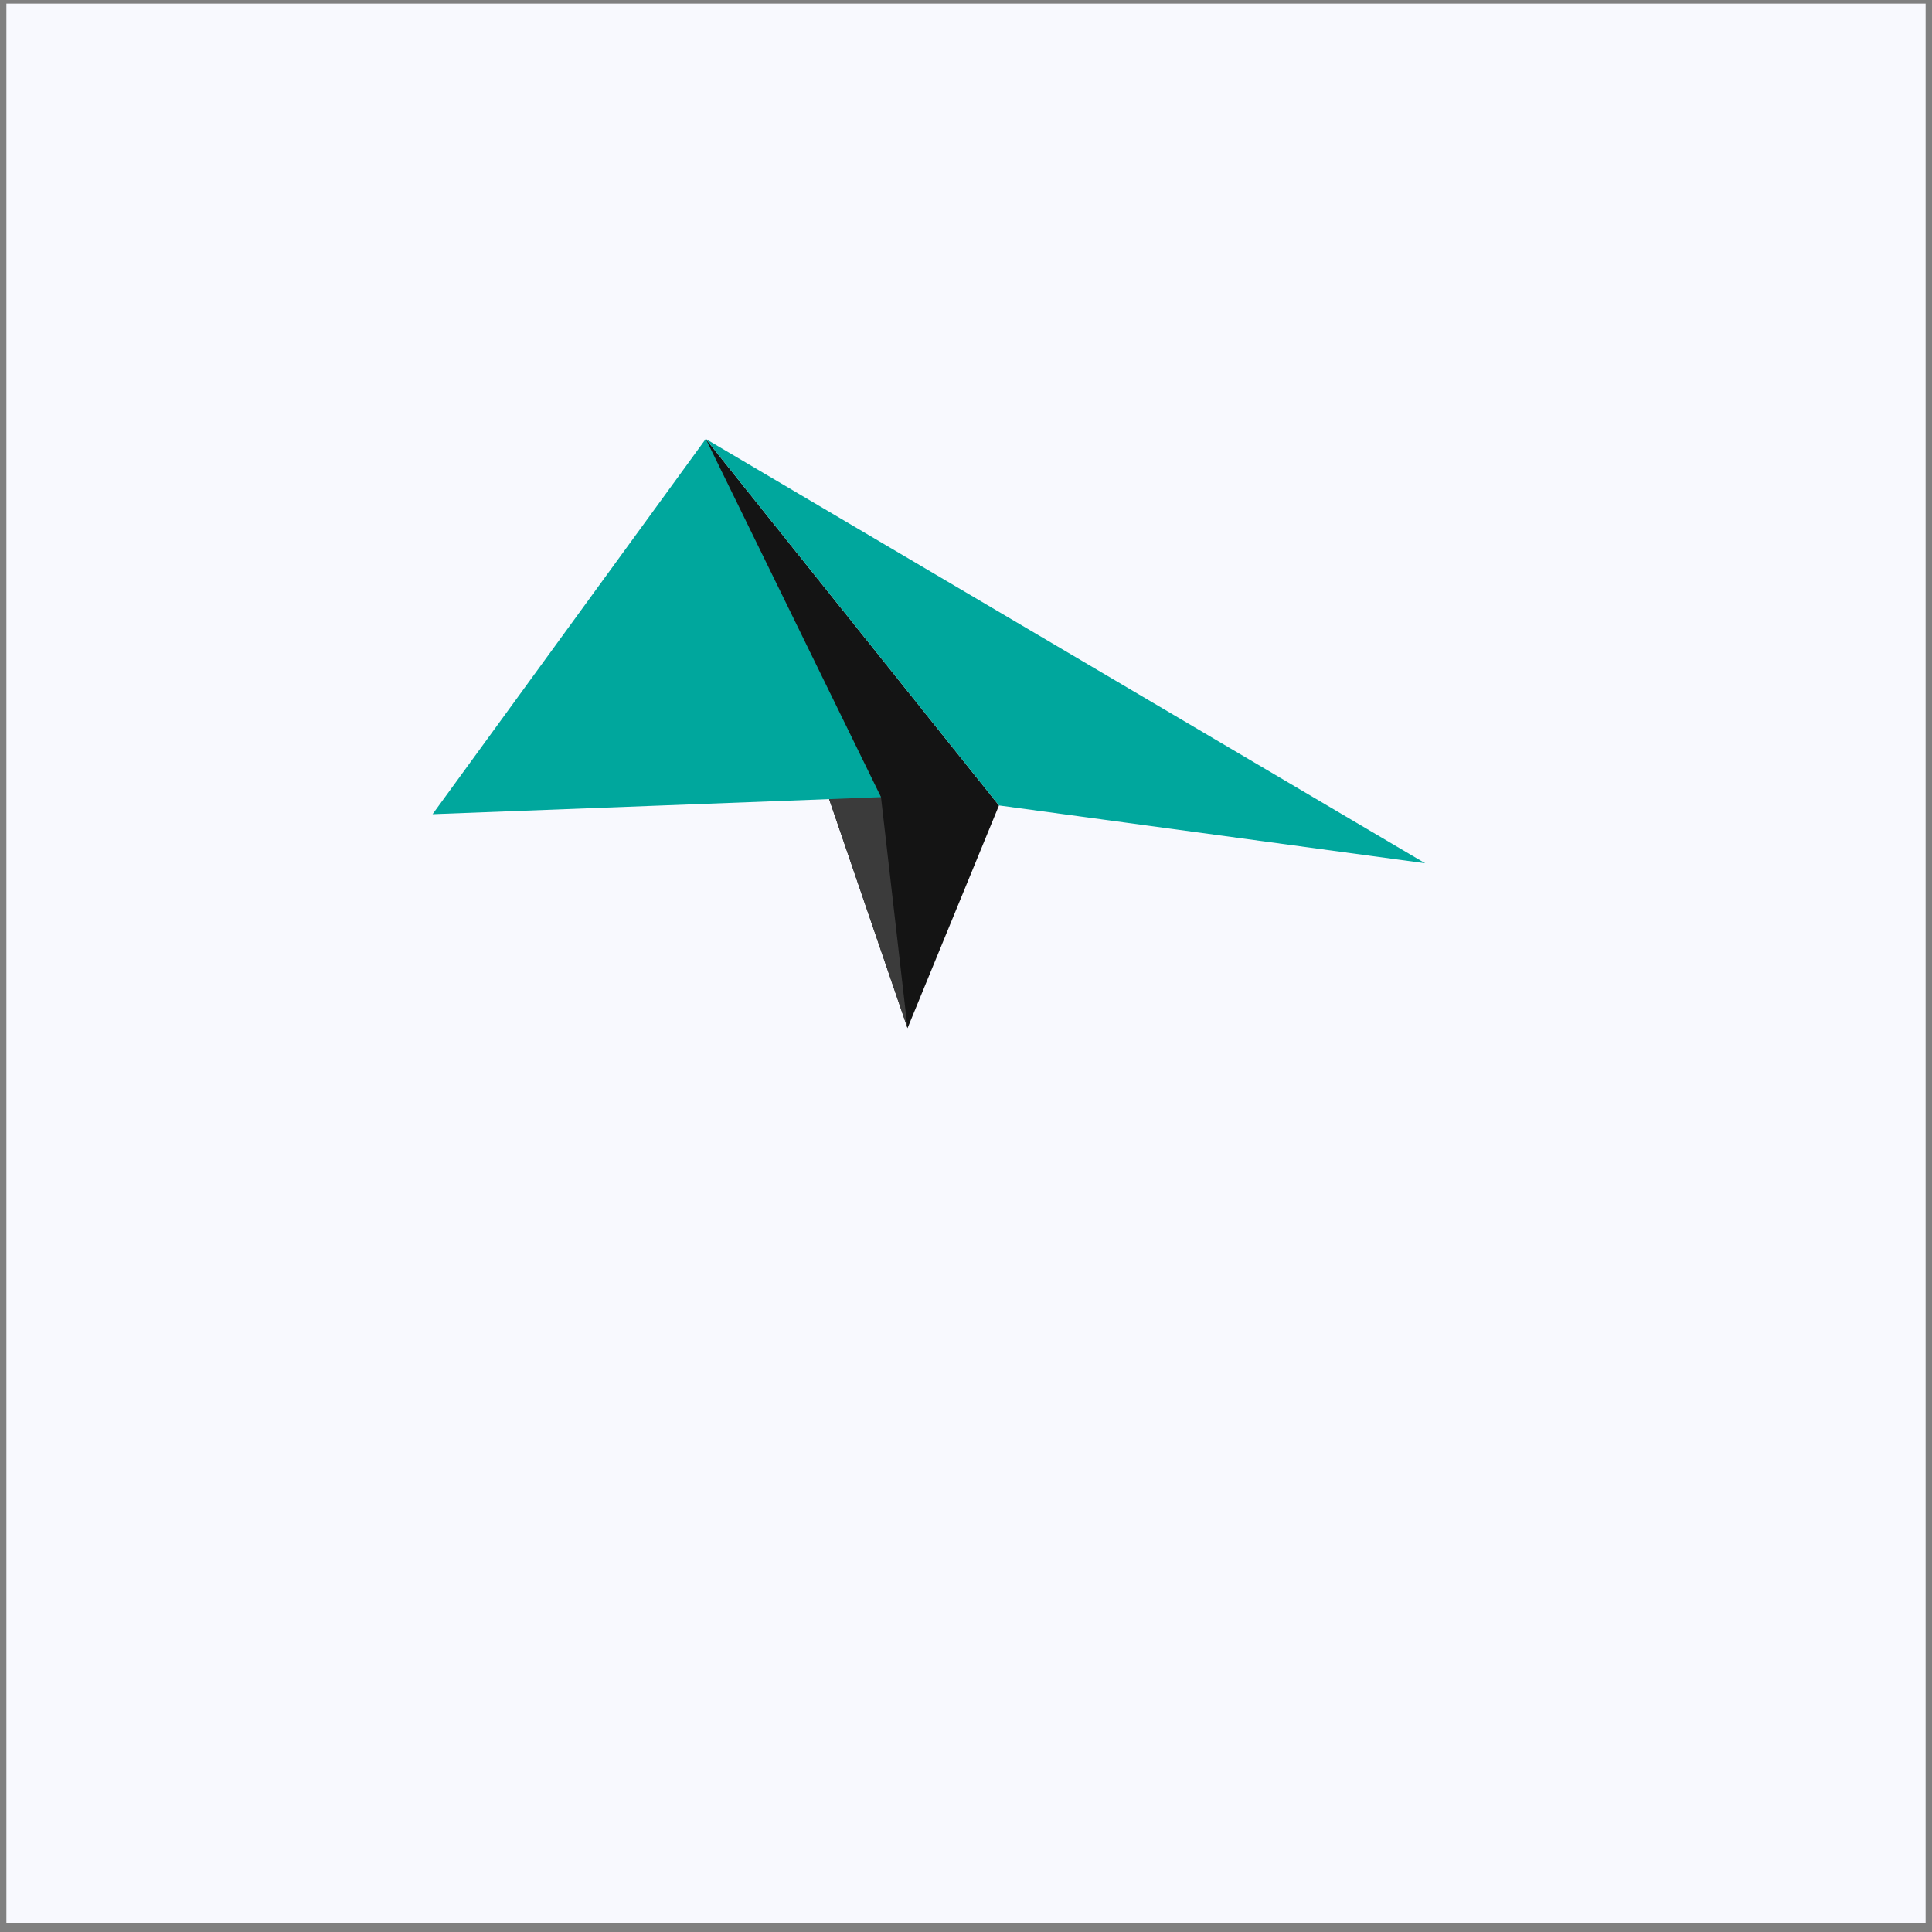 <svg width="151" height="151" viewBox="0 0 151 151" fill="none" xmlns="http://www.w3.org/2000/svg">
<rect x="0" y="0" width="151" height="151" fill="#808080" stroke="none"/>
<g id="Group 626362">
<rect id="Rectangle 1226" x="0.5" y="0.281" width="150" height="150" fill="#F8F9FE"/>
<g id="Send">
<g id="Group">
<g id="Group 1204">
<path id="Vector" fill-rule="evenodd" clip-rule="evenodd" d="M78.077 62.954L70.93 80.357L55.161 34.309L78.077 62.954Z" fill="#141414"/>
<mask id="mask0_5589_27099" style="mask-type:alpha" maskUnits="userSpaceOnUse" x="55" y="34" width="24" height="47">
<path id="Vector_2" fill-rule="evenodd" clip-rule="evenodd" d="M78.077 62.954L70.93 80.357L55.161 34.309L78.077 62.954Z" fill="#CCCCCC"/>
</mask>
<g mask="url(#mask0_5589_27099)">
</g>
</g>
<g id="Group 1205">
<path id="Vector_3" fill-rule="evenodd" clip-rule="evenodd" d="M55.161 34.309L64.801 62.441L70.93 80.357L68.857 62.306L55.161 34.309Z" fill="#3B3B3B"/>
<mask id="mask1_5589_27099" style="mask-type:alpha" maskUnits="userSpaceOnUse" x="55" y="34" width="16" height="47">
<path id="Vector_4" fill-rule="evenodd" clip-rule="evenodd" d="M55.161 34.309L64.801 62.441L70.93 80.357L68.857 62.306L55.161 34.309Z" fill="#999999"/>
</mask>
<g mask="url(#mask1_5589_27099)">
</g>
</g>
<g id="Group 1207">
<path id="Union" fill-rule="evenodd" clip-rule="evenodd" d="M78.077 62.952L55.161 34.307L111.386 67.47L78.077 62.952ZM33.808 63.636L55.159 34.306L68.855 62.303L33.808 63.636Z" fill="#00A79D"/>
<mask id="mask2_5589_27099" style="mask-type:alpha" maskUnits="userSpaceOnUse" x="33" y="34" width="79" height="34">
<path id="Union_2" fill-rule="evenodd" clip-rule="evenodd" d="M78.077 62.952L55.161 34.307L111.386 67.47L78.077 62.952ZM33.808 63.636L55.159 34.306L68.855 62.303L33.808 63.636Z" fill="white"/>
</mask>
<g mask="url(#mask2_5589_27099)">
</g>
</g>
</g>
</g>
</g>
</svg>
